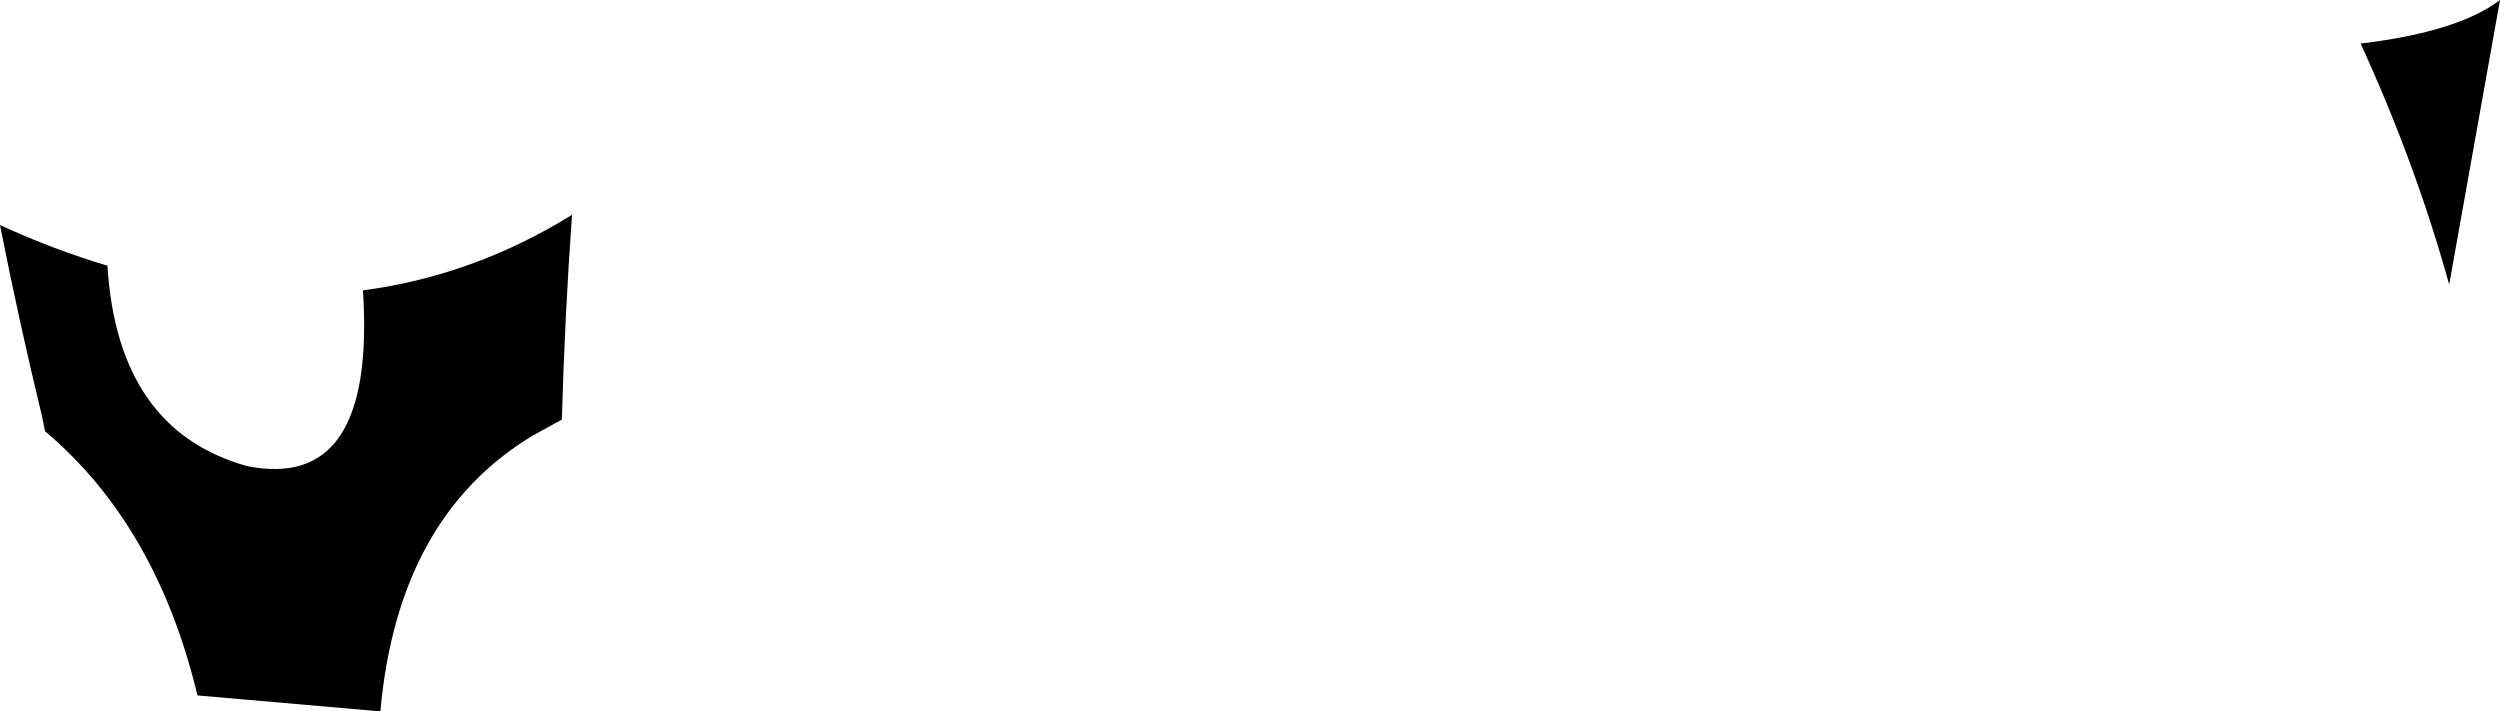 <?xml version="1.0" encoding="UTF-8" standalone="no"?>
<svg xmlns:xlink="http://www.w3.org/1999/xlink" height="24.5px" width="86.1px" xmlns="http://www.w3.org/2000/svg">
  <g transform="matrix(1.0, 0.0, 0.0, 1.0, -161.55, -217.35)">
    <path d="M245.9 227.15 Q244.75 223.0 242.85 218.85 246.2 218.45 247.65 217.35 L245.9 227.15 M174.05 227.35 Q177.85 226.85 181.25 224.75 181.0 228.25 180.9 231.8 L179.9 232.35 Q175.25 235.15 174.65 241.85 L168.35 241.3 Q166.95 235.45 163.1 232.2 L163.0 231.7 Q162.2 228.4 161.55 225.1 163.4 225.95 165.25 226.5 165.6 232.15 170.05 233.4 174.5 234.3 174.05 227.35" fill="#000000" fill-rule="evenodd" stroke="none"/>
  </g>
</svg>
